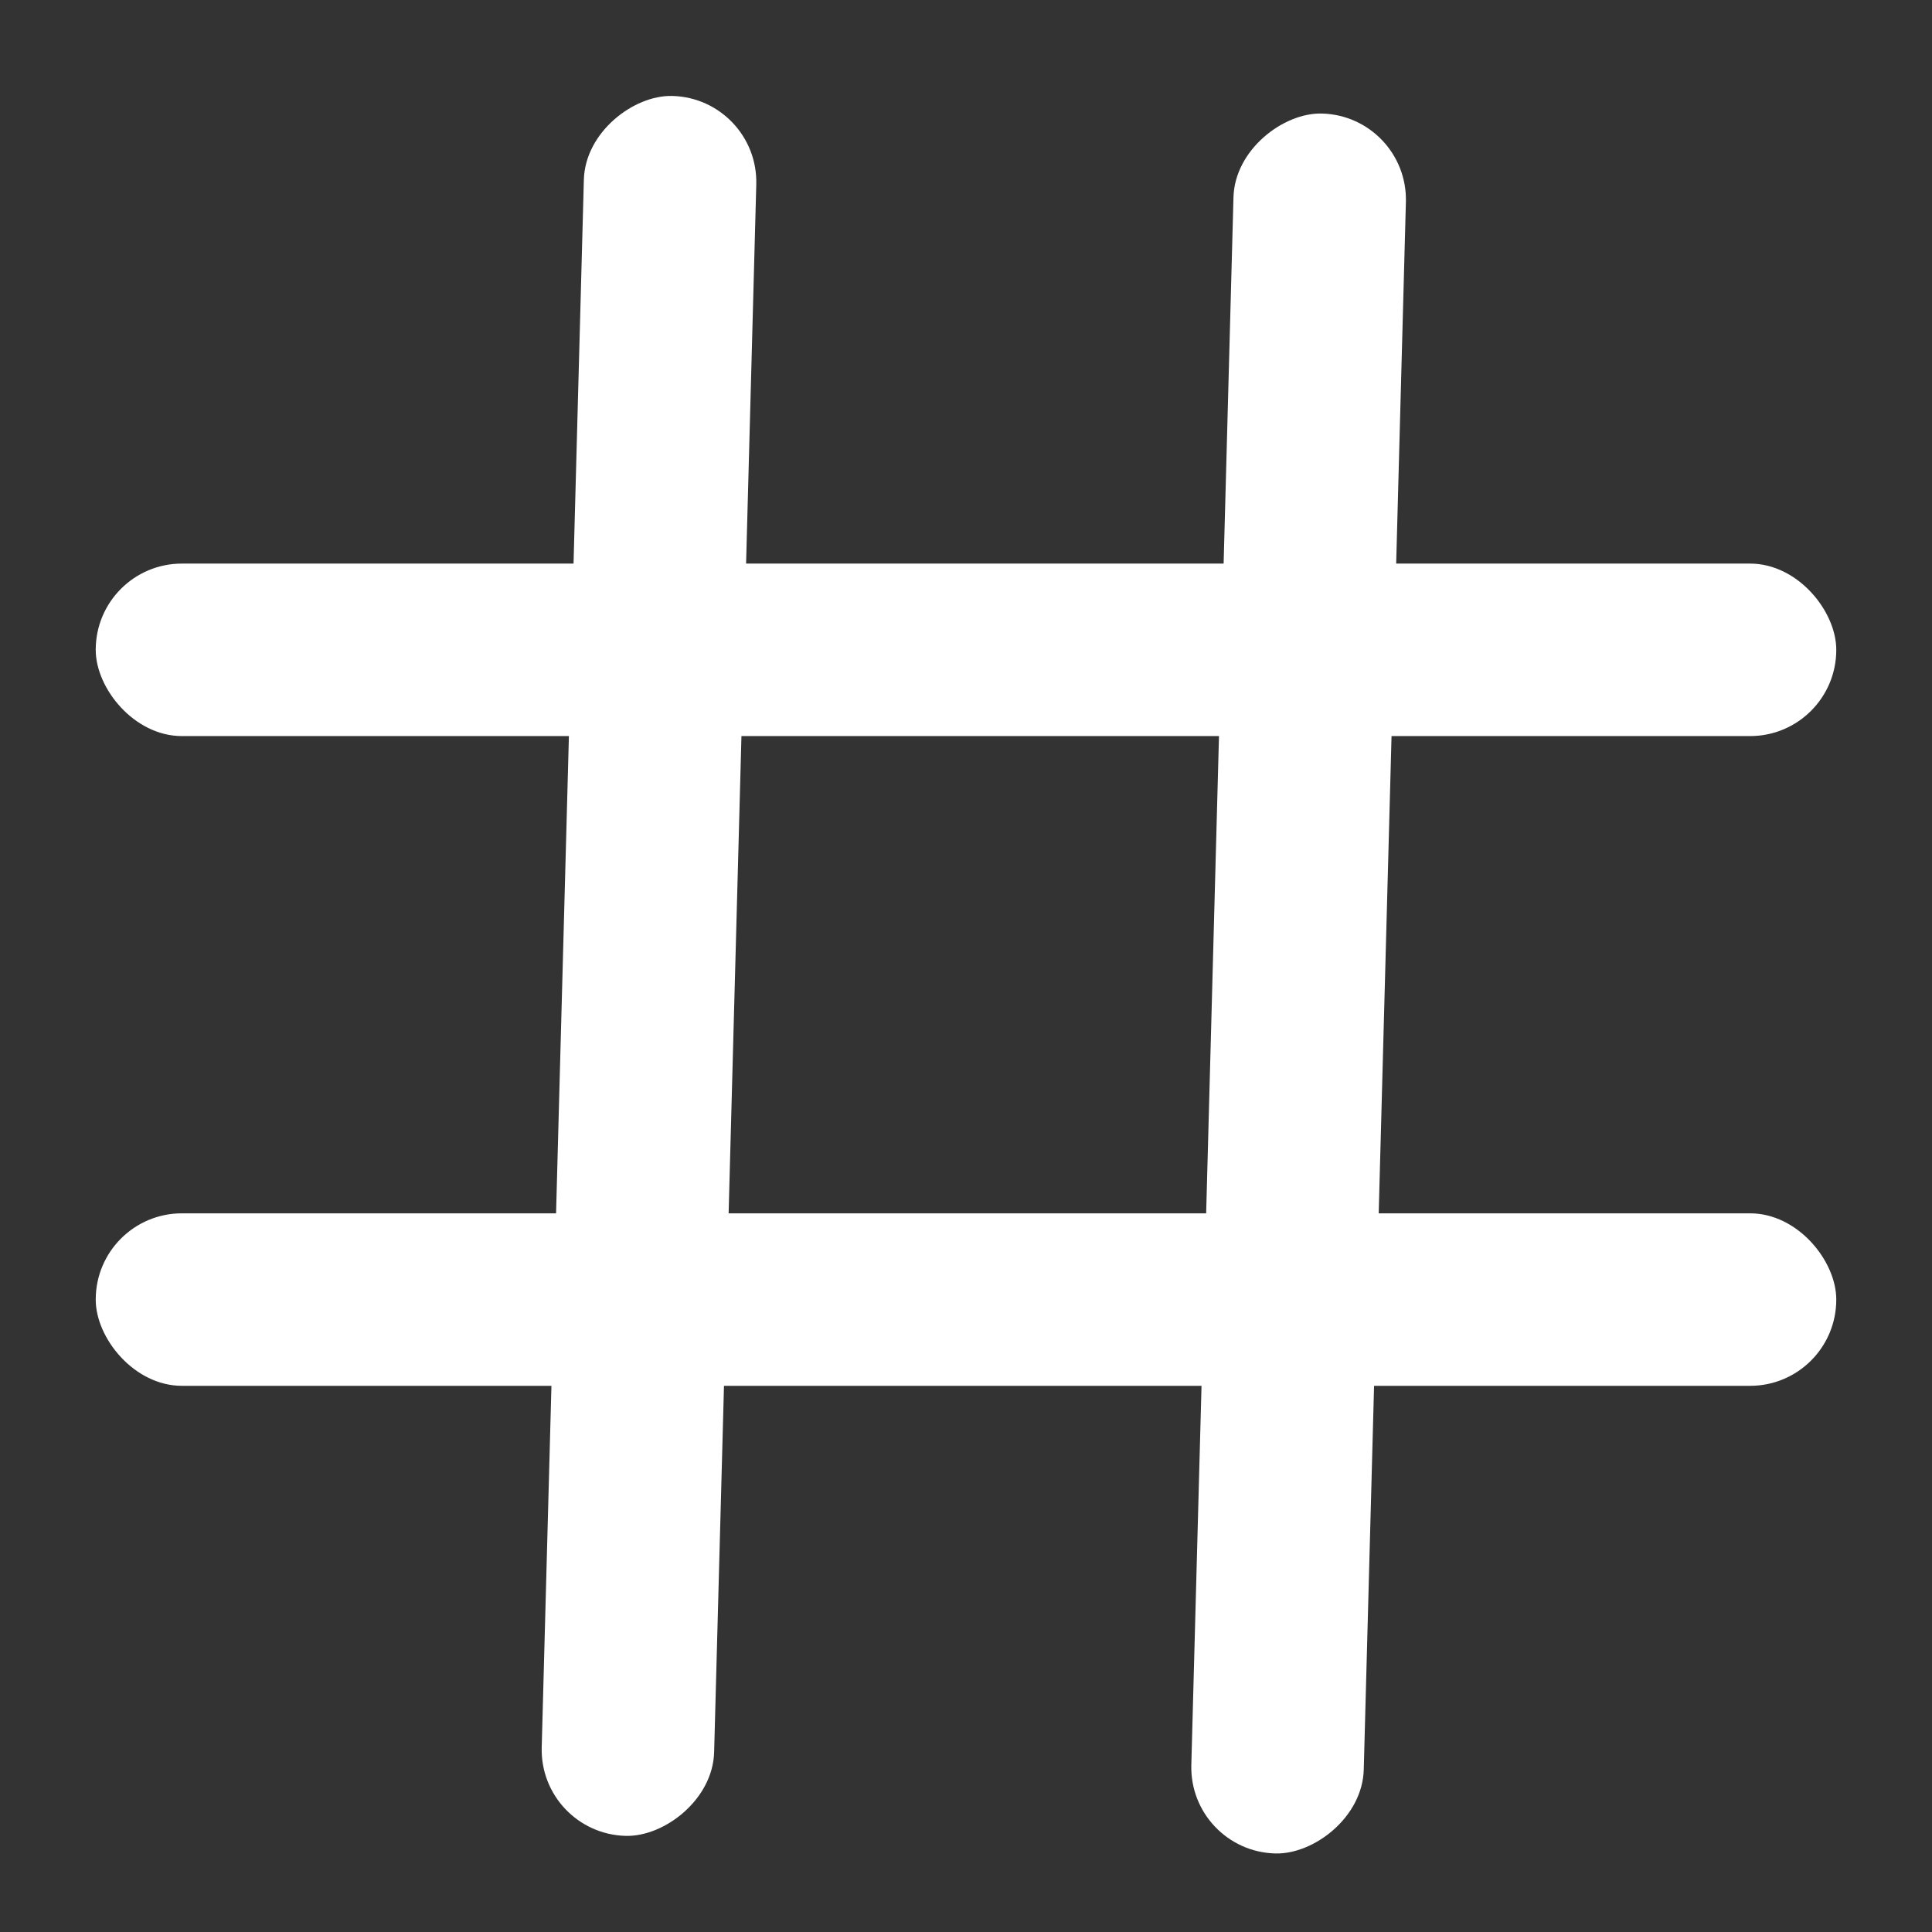 <svg id="Camada_1" data-name="Camada 1" xmlns="http://www.w3.org/2000/svg" viewBox="0 0 111 111"><rect x="0" y="0" width="111" height="111" fill="#333333" stroke="none"/><defs><style>.cls-1{fill:#fff;}</style></defs><title>icones</title><rect class="cls-1" x="5.5" y="32.38" width="100" height="9.91" rx="4.95" ry="4.95"/><rect class="cls-1" x="5.5" y="69.71" width="100" height="9.91" rx="4.95" ry="4.95"/><rect class="cls-1" x="24.61" y="51.55" width="100" height="9.91" rx="4.95" ry="4.95" transform="translate(16.12 129.57) rotate(-88.46)"/><rect class="cls-1" x="-12.71" y="50.54" width="100" height="9.91" rx="4.95" ry="4.95" transform="translate(-19.19 91.28) rotate(-88.46)"/></svg>
